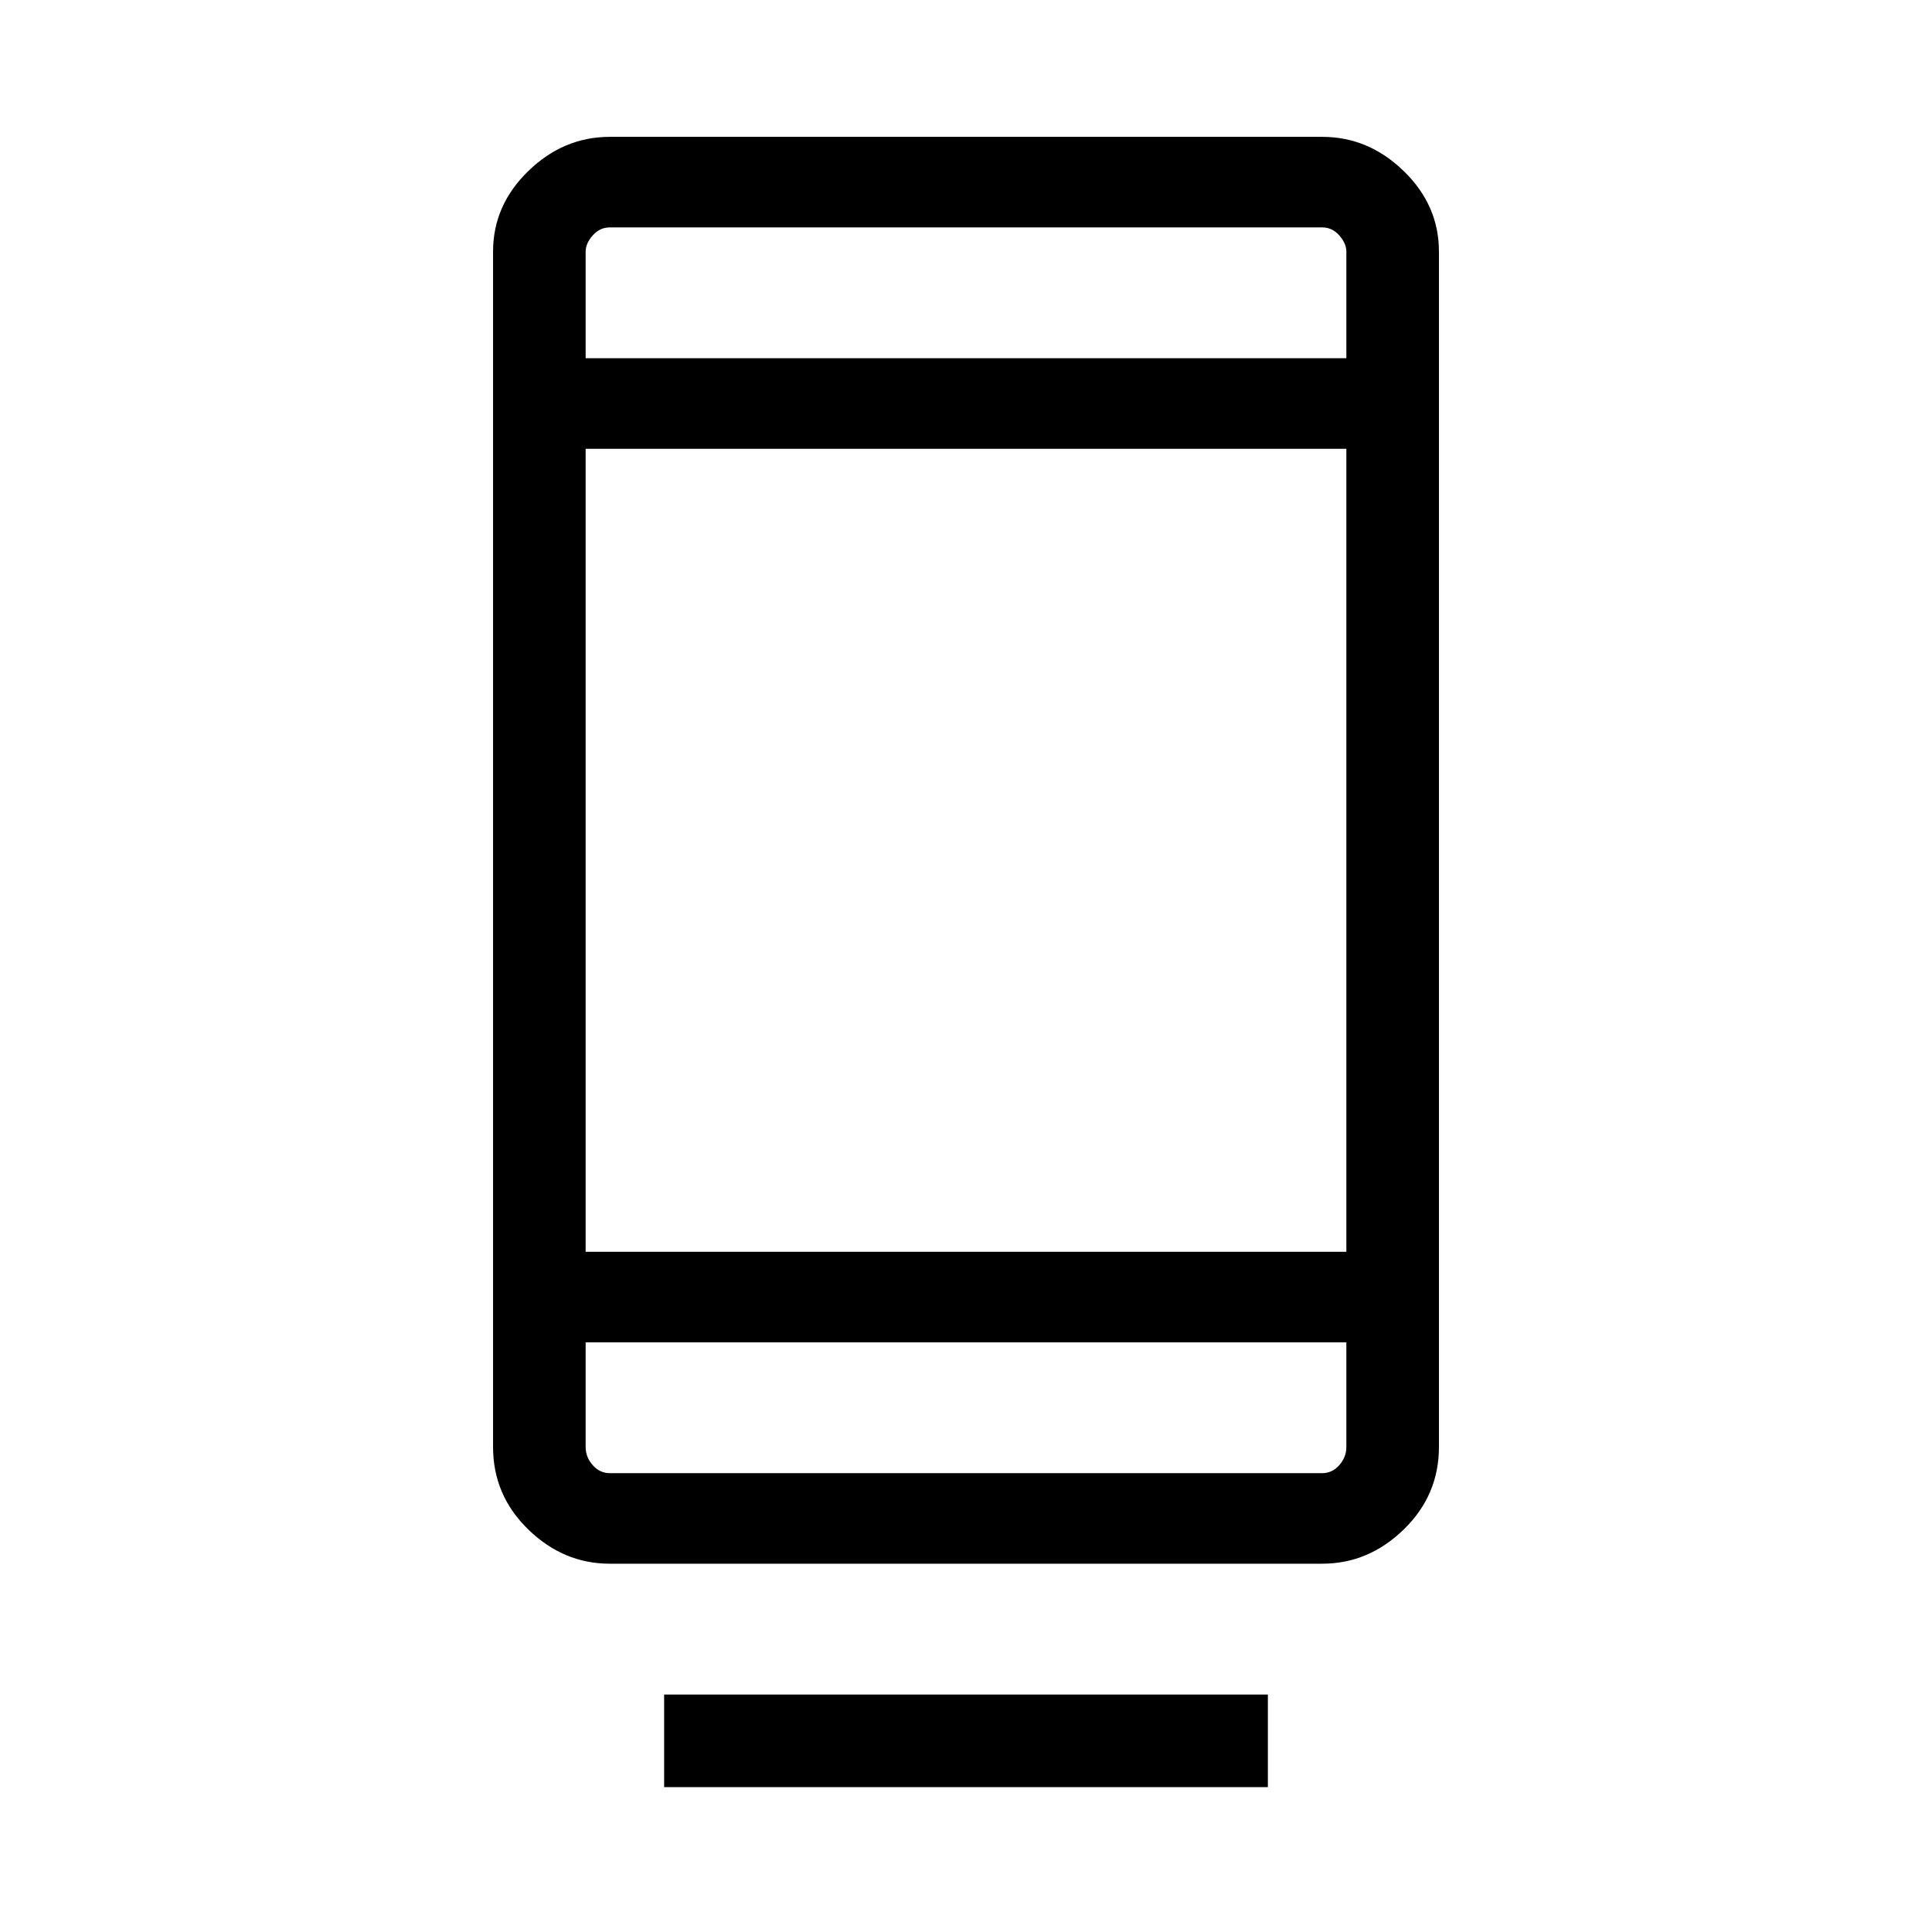 <svg xmlns="http://www.w3.org/2000/svg" viewBox="0 0 48 48"><path d="M16.5 44.4v-2.3h15v2.3Zm-1.35-5.55q-1.15 0-2.025-.85t-.875-2.05V6.25q0-1.15.875-2Q14 3.4 15.15 3.4h17.7q1.15 0 2.025.85t.875 2v29.7q0 1.2-.875 2.05-.875.85-2.025.85Zm-.6-5.5v2.6q0 .25.175.45t.425.2h17.7q.25 0 .425-.2t.175-.45v-2.6Zm0 0V36.6v-3.25Zm0-2.25h18.9V11.15h-18.9Zm0-22.2h18.9V6.25q0-.2-.175-.4t-.425-.2h-17.7q-.25 0-.425.2t-.175.4Zm0 0V5.65 6.25Z"/></svg>
